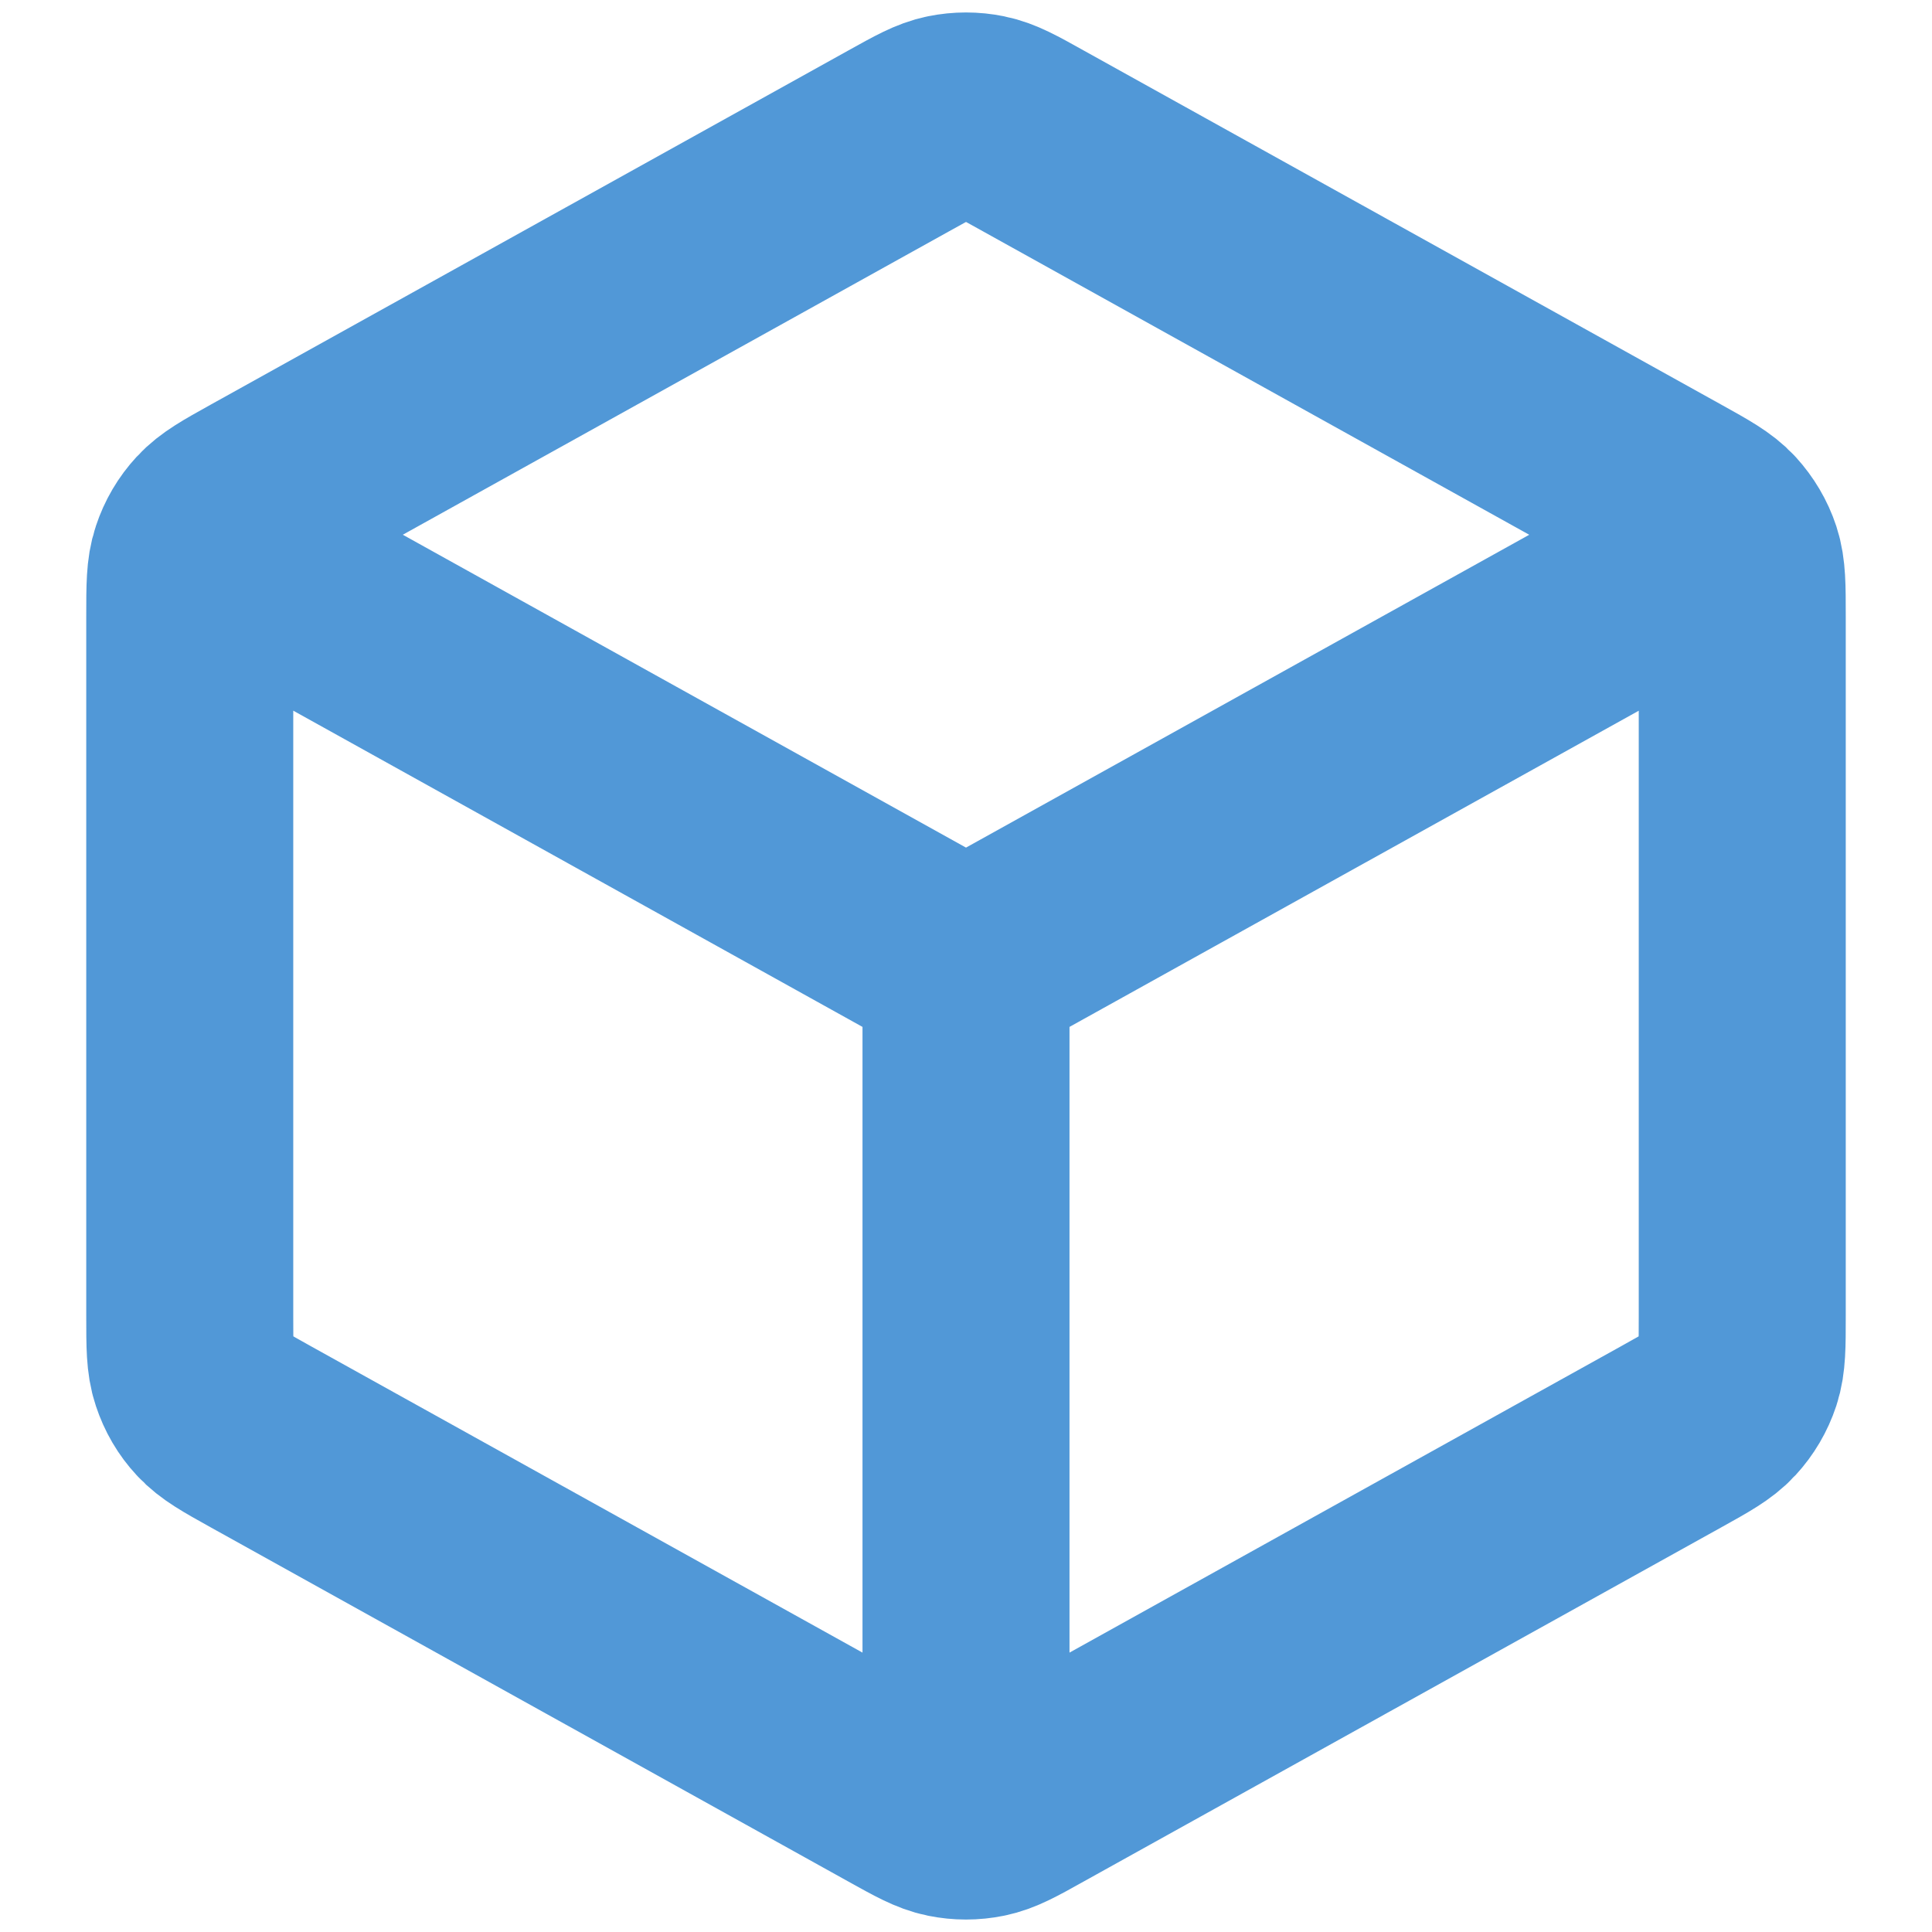 <svg width="14" height="14" viewBox="0 0 14 14" fill="none" xmlns="http://www.w3.org/2000/svg">
<path d="M12.313 4.049L7 7M7 7L1.688 4.049M7 7L7 12.938M12.625 9.537V4.464C12.625 4.249 12.625 4.142 12.594 4.047C12.566 3.962 12.52 3.885 12.46 3.819C12.392 3.745 12.298 3.693 12.111 3.589L7.486 1.02C7.309 0.921 7.22 0.872 7.126 0.853C7.043 0.836 6.957 0.836 6.874 0.853C6.78 0.872 6.692 0.921 6.514 1.02L1.889 3.589C1.702 3.693 1.609 3.745 1.541 3.819C1.48 3.885 1.435 3.962 1.407 4.047C1.375 4.142 1.375 4.249 1.375 4.464V9.537C1.375 9.751 1.375 9.858 1.407 9.953C1.435 10.038 1.48 10.116 1.541 10.181C1.609 10.255 1.702 10.307 1.889 10.411L6.514 12.98C6.692 13.079 6.78 13.128 6.874 13.147C6.957 13.164 7.043 13.164 7.126 13.147C7.22 13.128 7.309 13.079 7.486 12.98L12.111 10.411C12.298 10.307 12.392 10.255 12.46 10.181C12.52 10.116 12.566 10.038 12.594 9.953C12.625 9.858 12.625 9.751 12.625 9.537Z" stroke="#5198D7" stroke-width="1.5" stroke-linecap="round" stroke-linejoin="round"/>
</svg>
